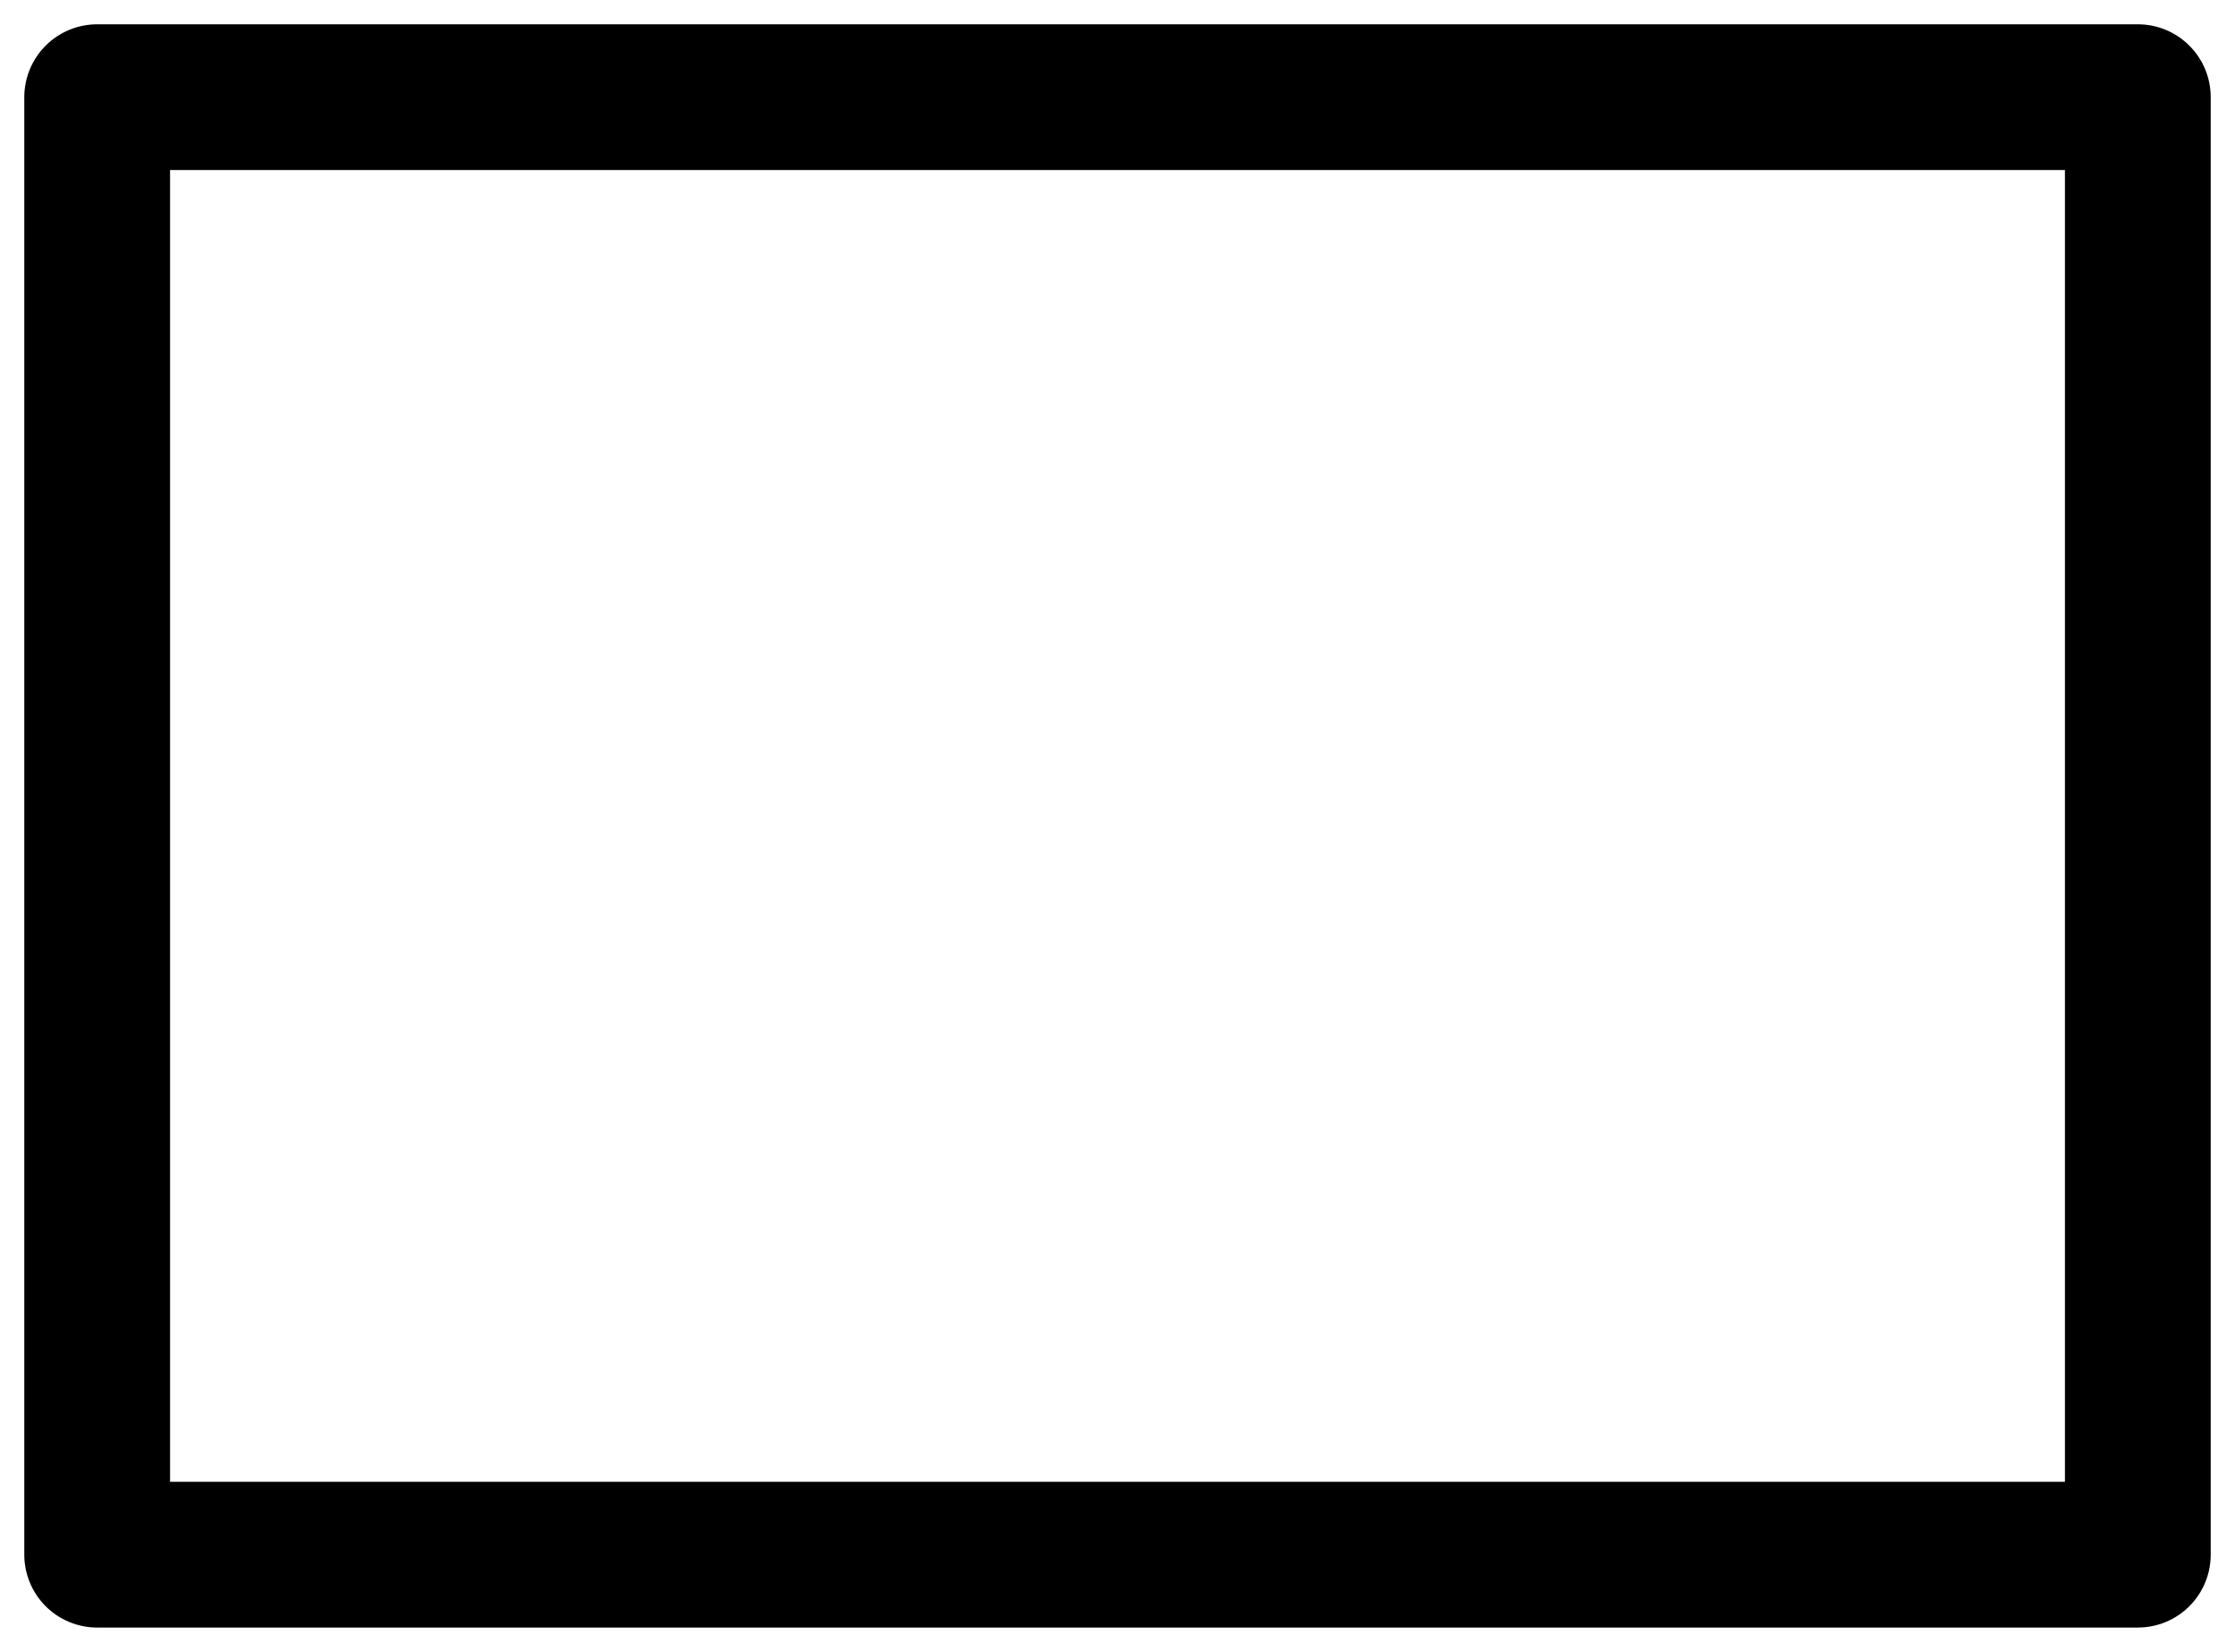 <svg width="23" height="17" viewBox="0 0 23 17" fill="none" xmlns="http://www.w3.org/2000/svg">
<path d="M22 1H1V16H22V1Z" stroke="black" stroke-width="1.5" stroke-miterlimit="10" stroke-linejoin="round"/>
</svg>
